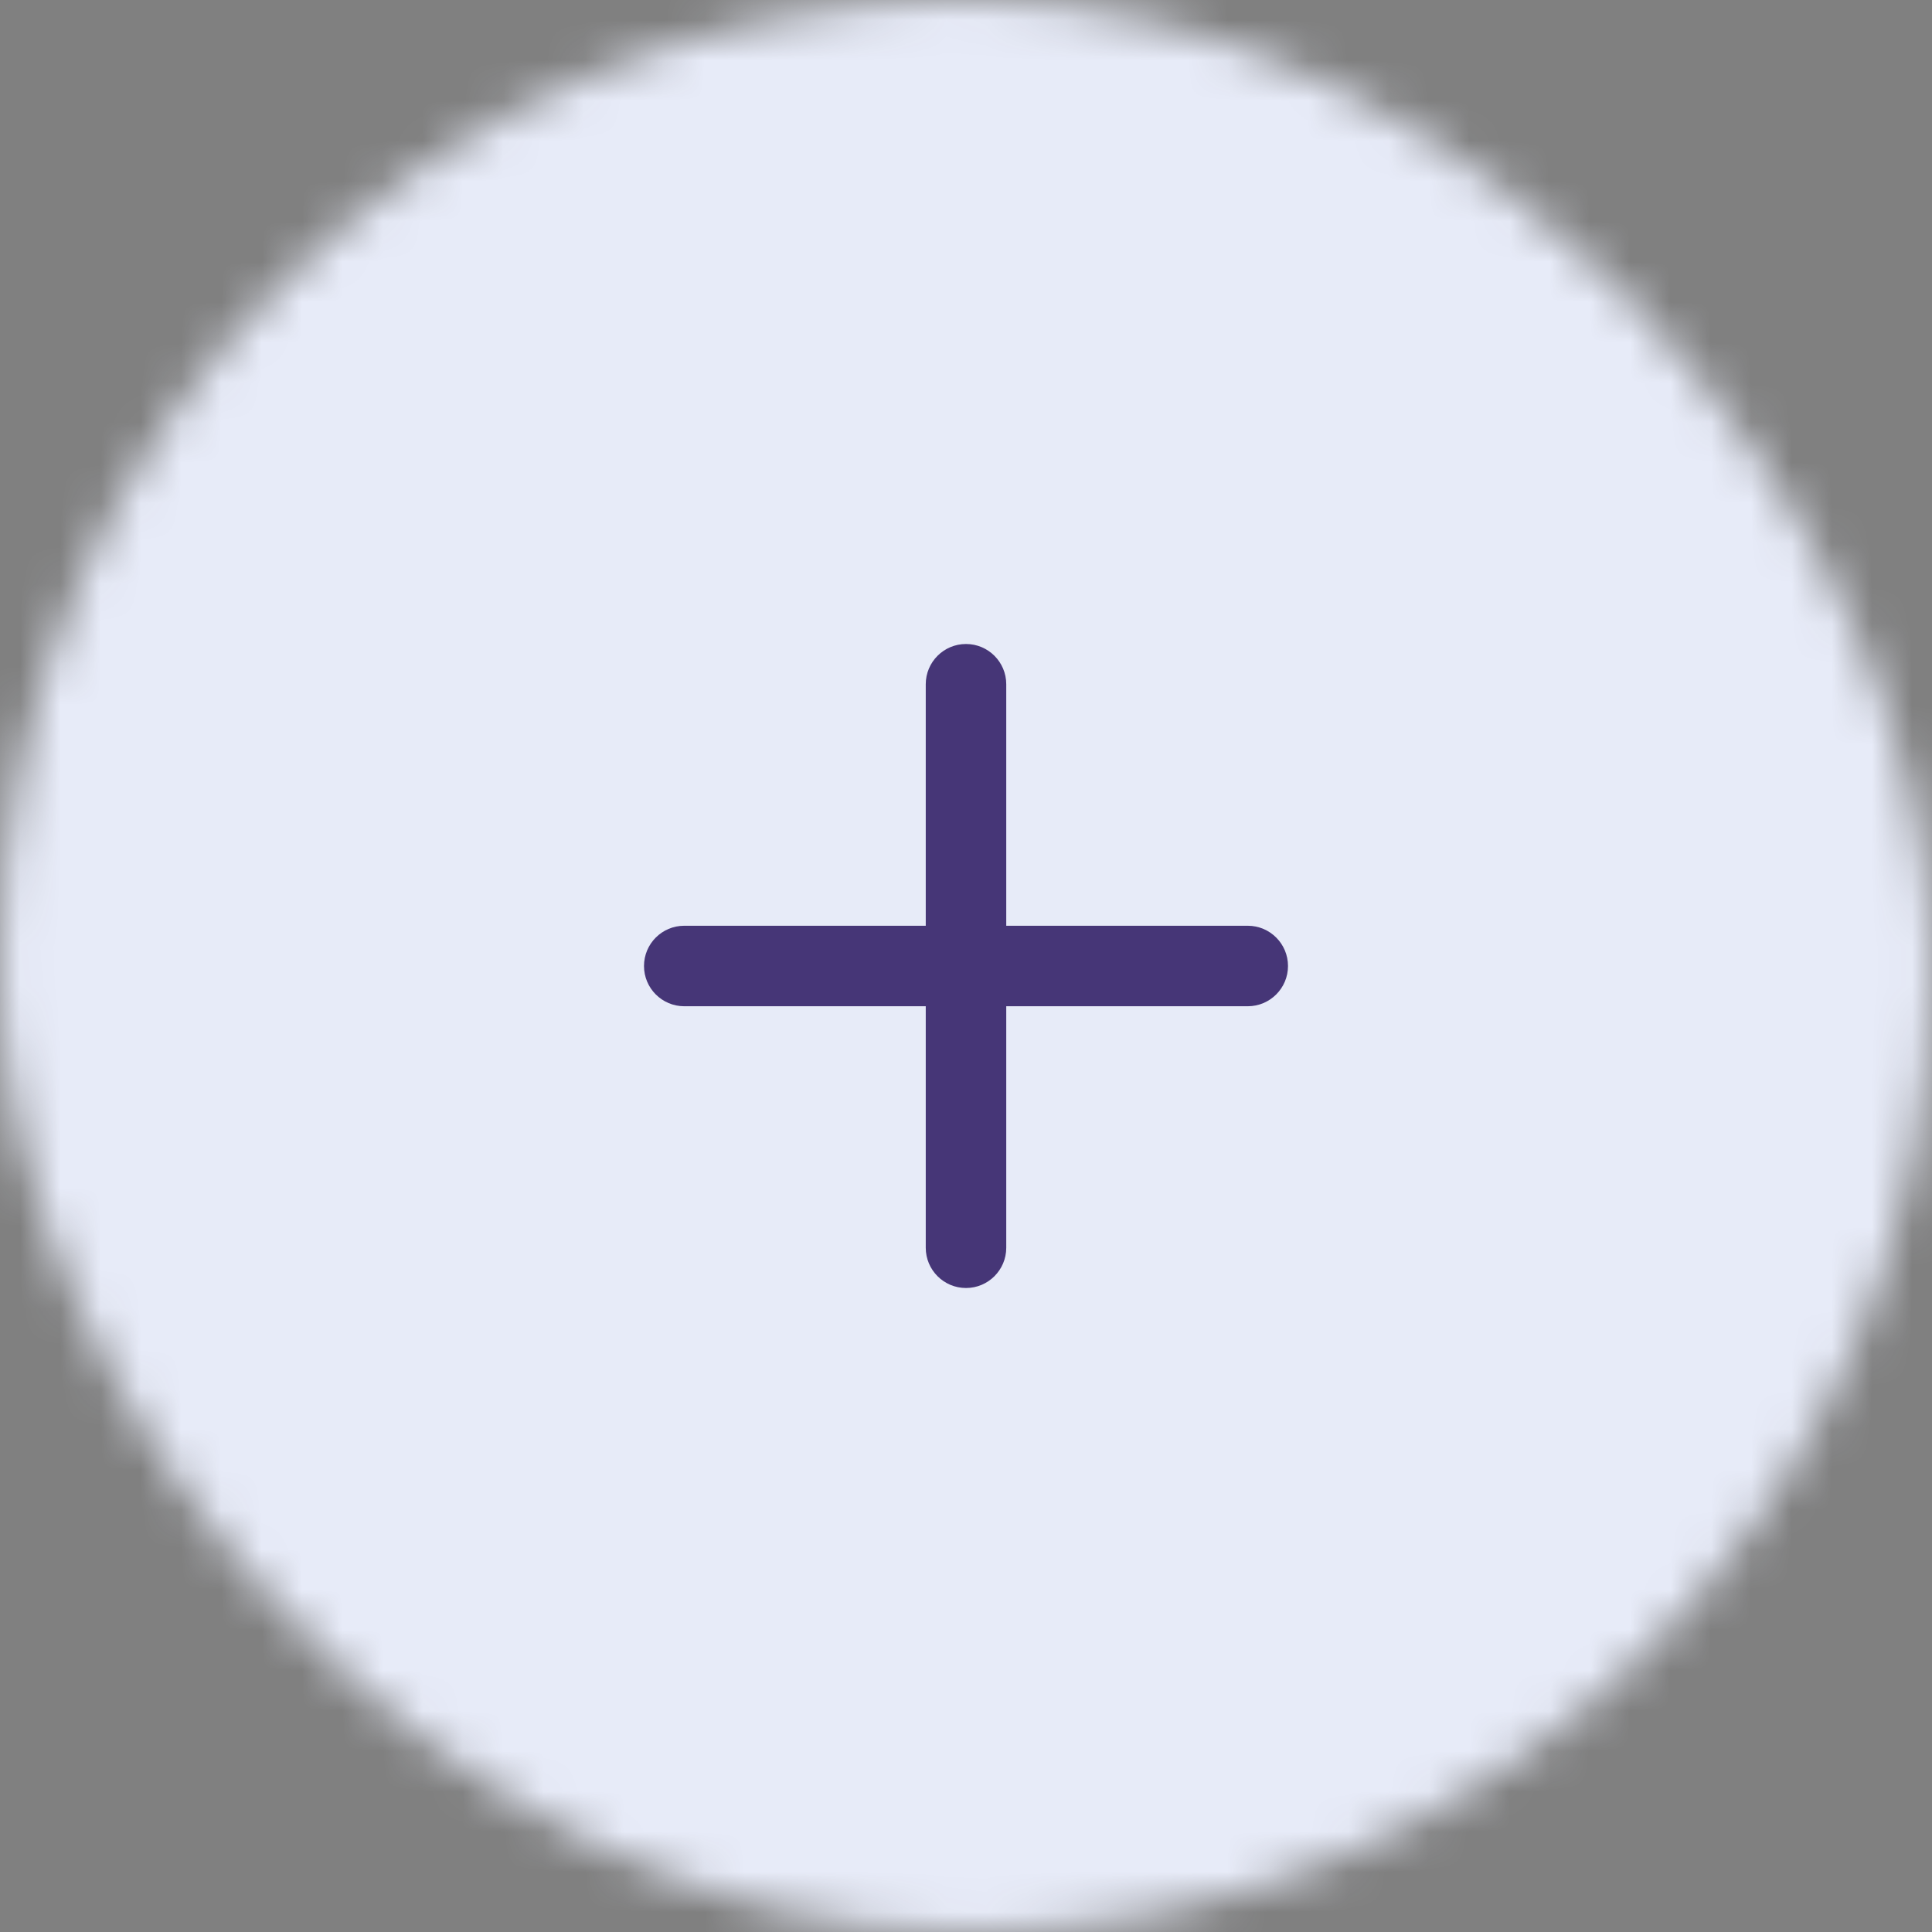 <svg width="48" height="48" viewBox="0 0 48 48" fill="none" xmlns="http://www.w3.org/2000/svg">
    <rect x="0" y="0" width="48" height="48" fill="#808080" stroke="none"/>
    <mask id="mask0_0_1" style="mask-type:alpha" maskUnits="userSpaceOnUse" x="0" y="0" width="48" height="48">
        <rect width="48" height="48" rx="24" fill="#D9D9D9"/>
    </mask>
    <g mask="url(#mask0_0_1)">
        <rect y="-0.828" width="50.483" height="50.483" fill="#E7EBF8"/>
    </g>
    <path fill-rule="evenodd" clip-rule="evenodd" d="M24 16C24.552 16 25 16.448 25 17V23H31C31.552 23 32 23.448 32 24C32 24.552 31.552 25 31 25H25V31C25 31.552 24.552 32 24 32C23.448 32 23 31.552 23 31V25H17C16.448 25 16 24.552 16 24C16 23.448 16.448 23 17 23H23V17C23 16.448 23.448 16 24 16Z" fill="#463677"/>
</svg>

